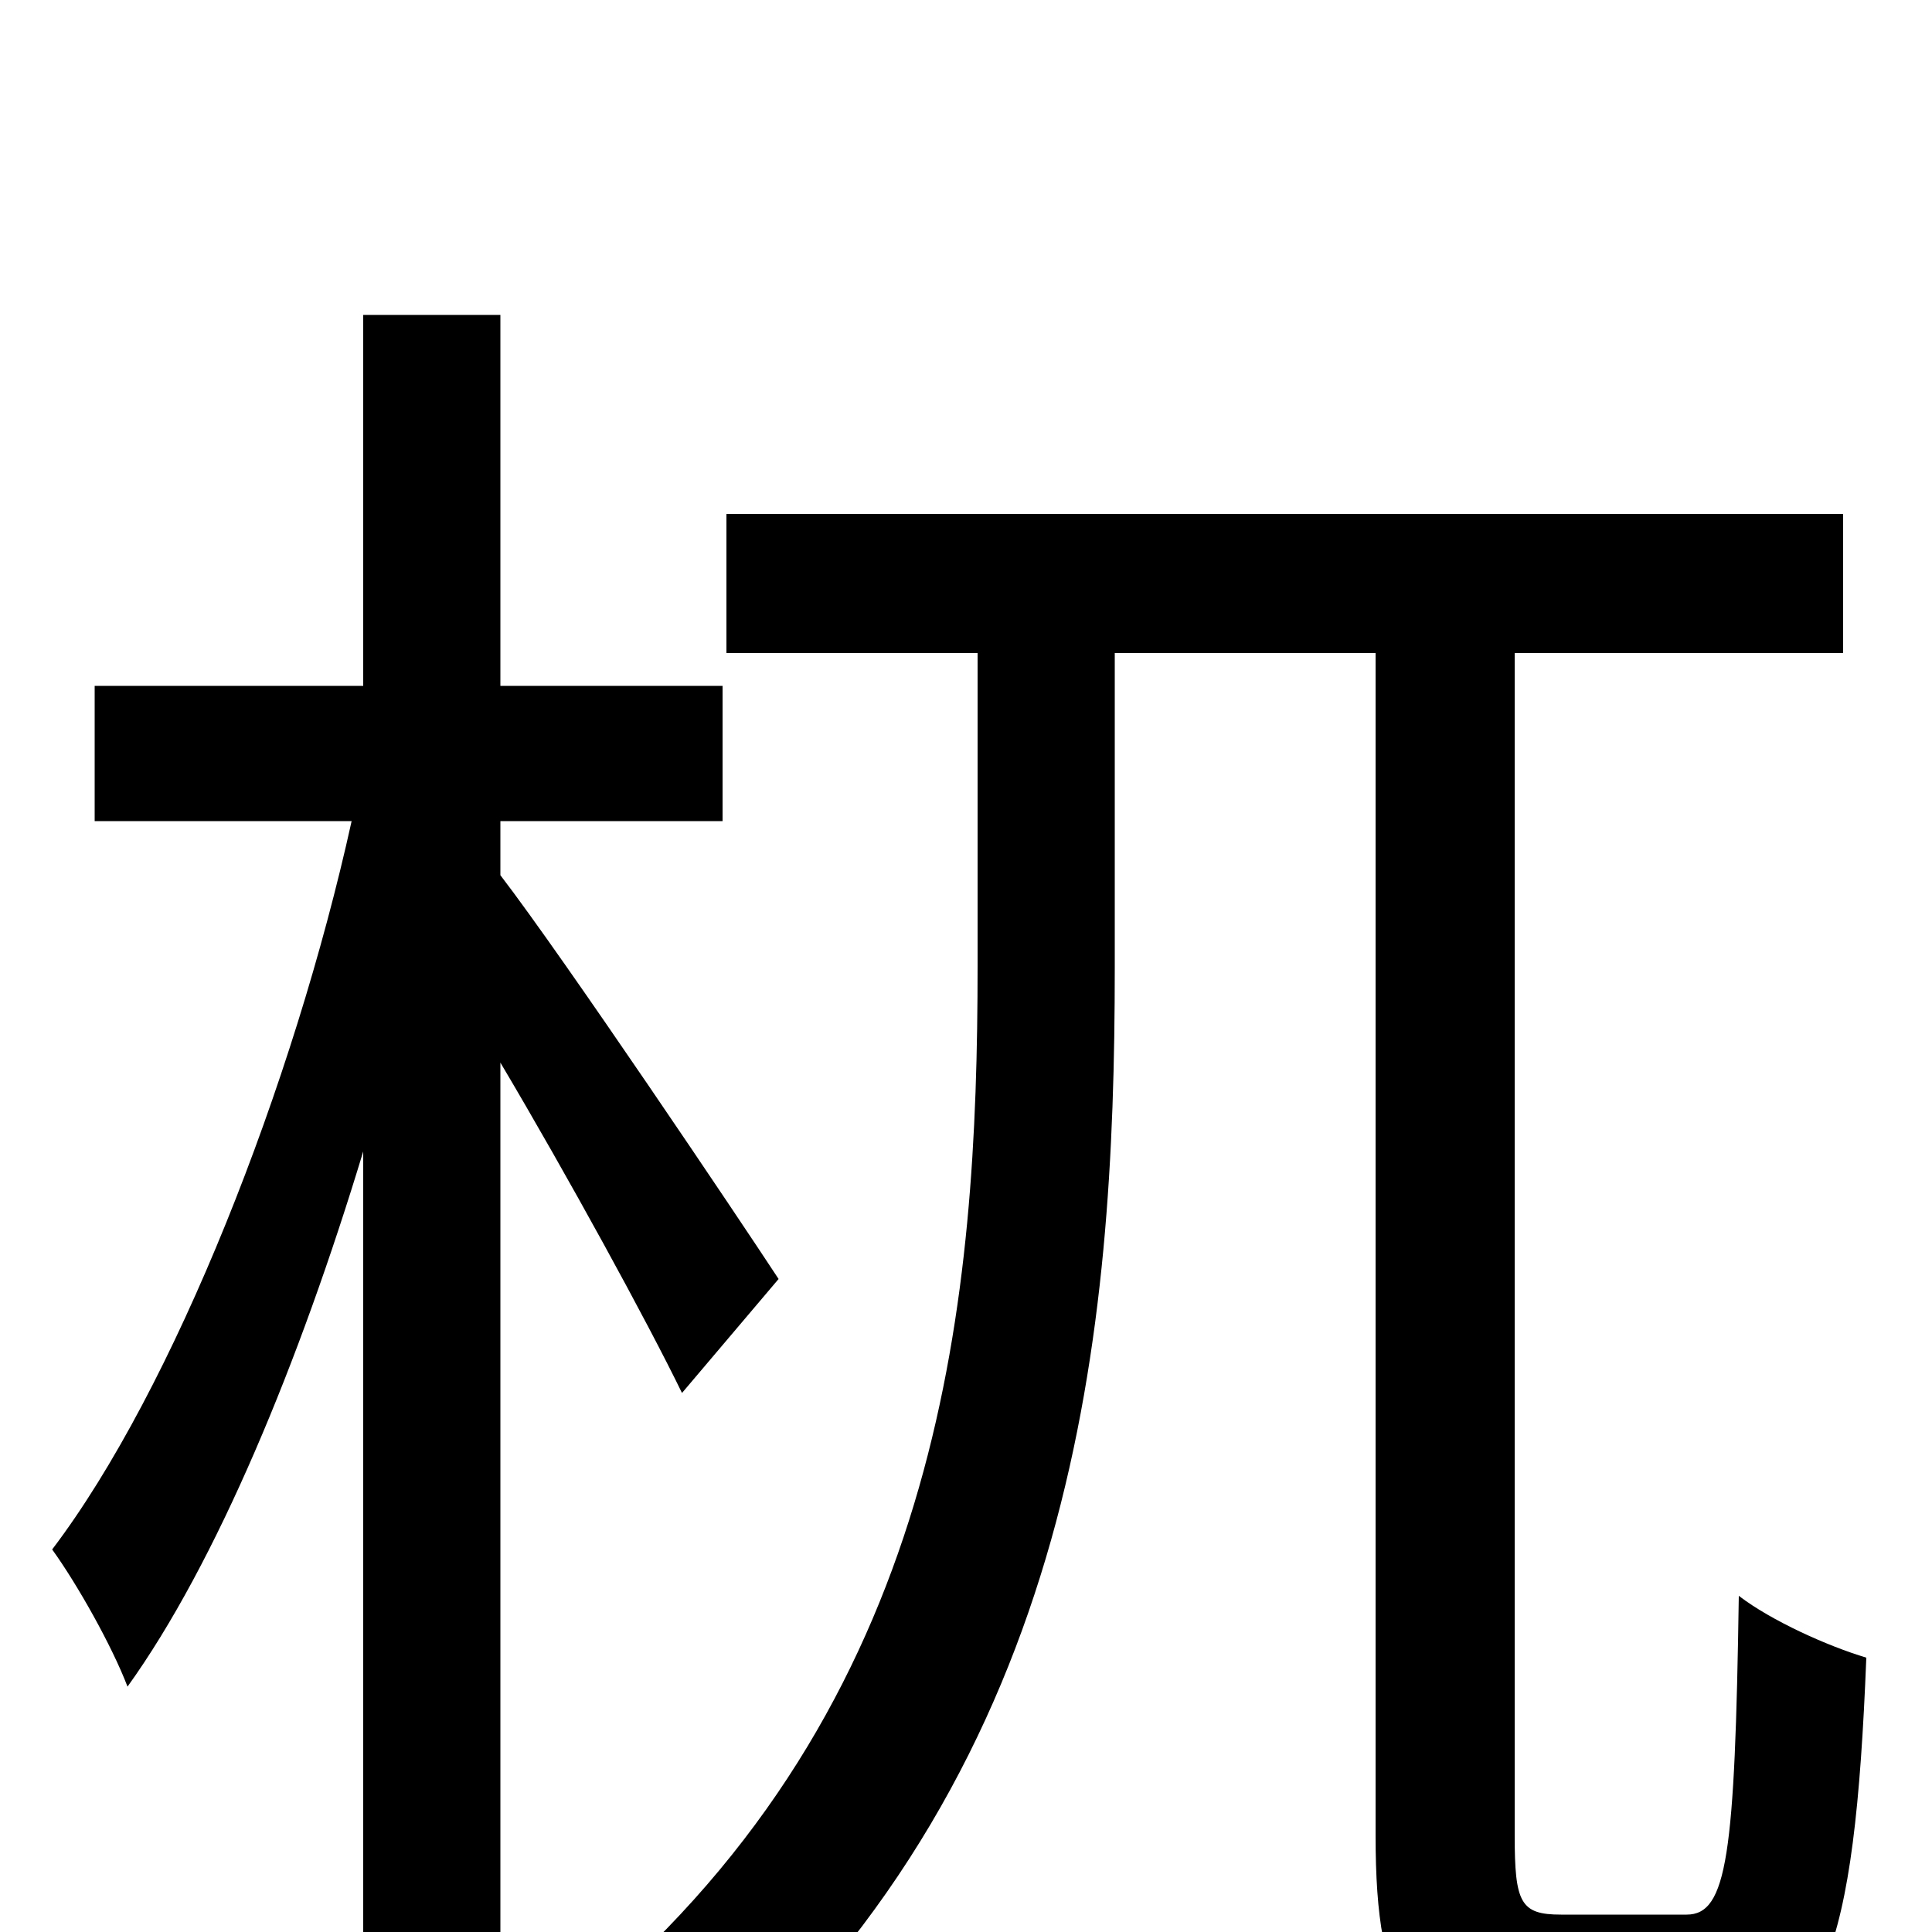 <svg xmlns="http://www.w3.org/2000/svg" viewBox="0 -1000 1000 1000">
	<path fill="#000000" d="M403 -338C382 -370 292 -504 259 -547V-575H374V-645H259V-837H188V-645H49V-575H182C152 -439 90 -281 27 -198C40 -180 58 -148 66 -127C112 -191 155 -295 188 -404V76H259V-450C294 -391 335 -316 353 -279ZM808 -9C787 -9 784 -15 784 -50V-662H954V-734H376V-662H506V-500C506 -329 489 -127 314 28C331 40 357 64 370 80C558 -90 577 -311 577 -499V-662H712V-50C712 35 730 60 797 60H878C944 60 960 10 966 -142C946 -148 917 -161 900 -174C898 -40 894 -9 873 -9Z"/>
</svg>